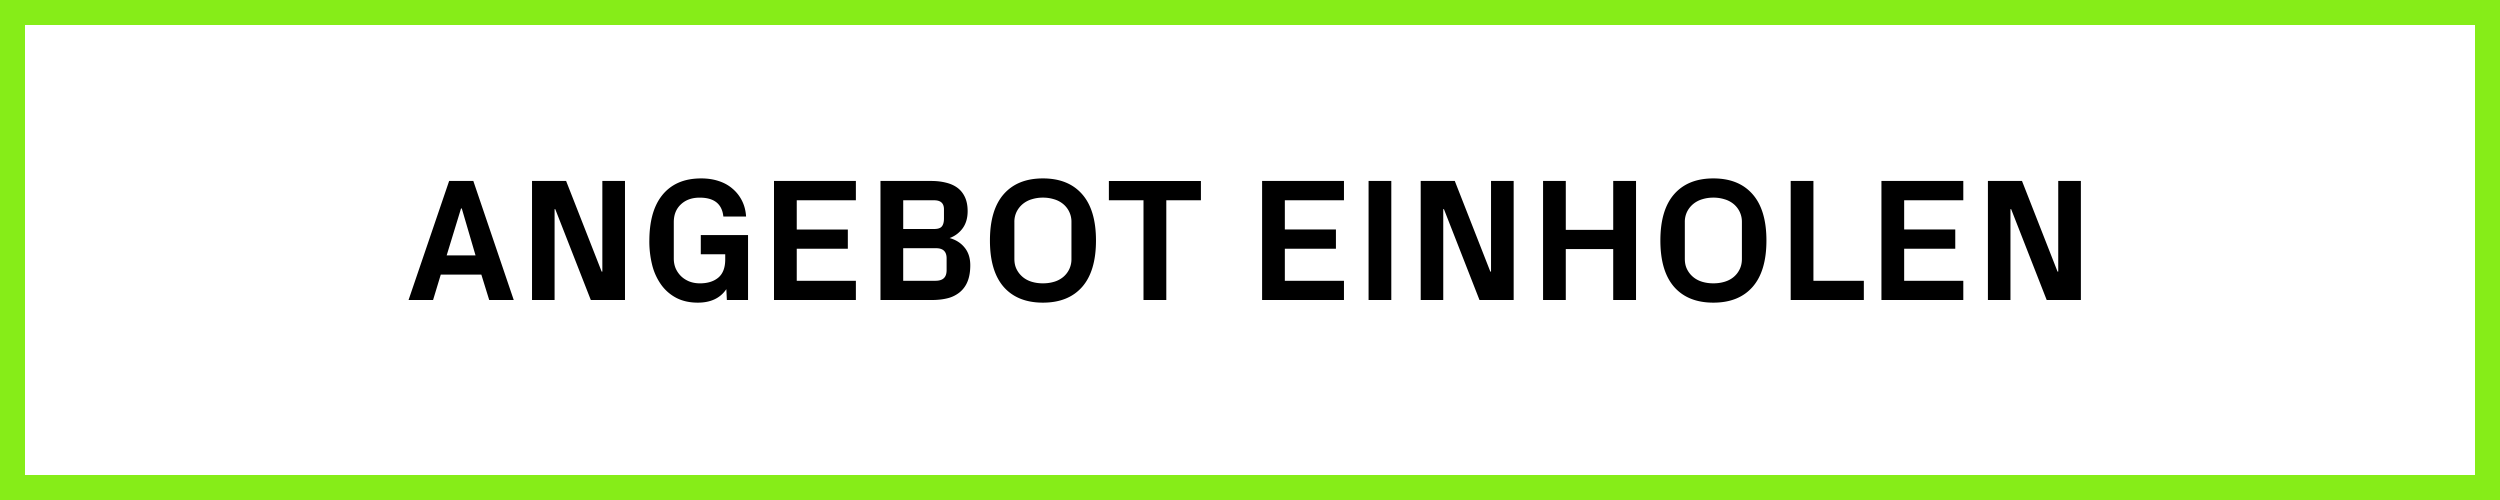 <svg xmlns="http://www.w3.org/2000/svg" width="200" height="40" fill="none" viewBox="0 0 200 40">
    <rect x="0" y="0" width="200" height="40" fill="#808080" stroke="none"/>
    <path fill="#fff" stroke="#86ED18" stroke-width="2" d="M1 1h198v38H1z"/>
    <path fill="#000" d="M32.684 24l3.247-9.523h1.935L41.099 24h-1.962l-.629-2.03h-3.247L34.646 24h-1.962zm3.049-3.568h2.31l-1.1-3.753h-.062l-1.148 3.753zM42.562 24v-9.523h2.727l2.844 7.253h.055v-7.253h1.811V24h-2.734l-2.844-7.267h-.054V24h-1.805zm9.386-4.73c0-.757.082-1.443.246-2.058.168-.615.424-1.14.765-1.572a3.406 3.406 0 0 1 1.292-1.012c.525-.237 1.142-.355 1.853-.355.506 0 .97.07 1.394.211.424.137.791.34 1.101.609.315.264.567.585.759.964.191.378.3.8.328 1.264h-1.818c-.105-1.007-.736-1.51-1.894-1.51-.615 0-1.114.177-1.497.533-.383.355-.574.831-.574 1.428v2.913c0 .287.052.553.157.8.11.24.258.45.444.628.187.174.406.31.657.41.255.096.533.144.834.144.615 0 1.105-.153 1.47-.458.368-.31.553-.795.553-1.456v-.41h-1.955v-1.538h3.78V24h-1.695l-.041-.868c-.488.72-1.249 1.08-2.283 1.08-.643 0-1.208-.123-1.696-.37a3.479 3.479 0 0 1-1.21-1.031 4.65 4.65 0 0 1-.731-1.559 7.776 7.776 0 0 1-.24-1.982zM61.92 24v-9.523h6.55v1.546H63.74v2.337h4.087v1.538H63.74v2.564h4.73V24h-6.549zm8.518 0v-9.523h4.06c.429 0 .823.046 1.183.137.36.087.668.226.923.417.255.192.453.442.595.752.14.306.212.675.212 1.108 0 .542-.13.995-.39 1.36a2.21 2.21 0 0 1-1.053.793c.506.141.907.396 1.203.766.301.369.451.84.451 1.415 0 .505-.073.936-.218 1.292a2.124 2.124 0 0 1-.622.86 2.487 2.487 0 0 1-.964.48c-.374.095-.79.143-1.251.143h-4.13zm1.818-1.538h2.577c.301 0 .525-.068.67-.205.15-.137.226-.353.226-.65v-.936c0-.542-.28-.814-.84-.814h-2.633v2.605zm0-4.143h2.482c.3 0 .505-.07.615-.212.11-.14.164-.35.164-.628v-.732c0-.483-.26-.724-.78-.724h-2.48v2.296zm6.939.923c0-1.631.367-2.866 1.1-3.705.739-.843 1.784-1.264 3.138-1.264 1.353 0 2.4.421 3.138 1.264.738.839 1.107 2.074 1.107 3.705 0 1.632-.369 2.869-1.107 3.712-.739.839-1.785 1.258-3.138 1.258s-2.4-.42-3.138-1.258c-.733-.843-1.1-2.08-1.1-3.712zm1.955 1.47c0 .319.061.6.184.84.123.242.288.447.493.616.205.169.444.294.717.376.274.082.57.123.889.123.319 0 .615-.041.889-.123a2.03 2.03 0 0 0 .724-.376 1.832 1.832 0 0 0 .67-1.456v-2.94a1.828 1.828 0 0 0-.67-1.456 2.033 2.033 0 0 0-.724-.376 2.93 2.93 0 0 0-.889-.13 2.93 2.93 0 0 0-.889.13 2.04 2.04 0 0 0-.718.376c-.204.169-.369.374-.492.616a1.828 1.828 0 0 0-.184.84v2.94zm7.56-4.69v-1.544h7.363v1.545h-2.769V24H91.48v-7.977H88.71zM100.968 24v-9.523h6.549v1.546h-4.73v2.337h4.087v1.538h-4.087v2.564h4.73V24h-6.549zm8.518 0v-9.523h1.818V24h-1.818zm4.17 0v-9.523h2.727l2.844 7.253h.055v-7.253h1.811V24h-2.734l-2.844-7.267h-.055V24h-1.804zm9.789 0v-9.523h1.818v3.91h3.794v-3.91h1.825V24h-1.825v-4.074h-3.794V24h-1.818zm9.385-4.758c0-1.631.367-2.866 1.101-3.705.738-.843 1.784-1.264 3.138-1.264 1.353 0 2.399.421 3.137 1.264.739.839 1.108 2.074 1.108 3.705 0 1.632-.369 2.869-1.108 3.712-.738.839-1.784 1.258-3.137 1.258-1.354 0-2.4-.42-3.138-1.258-.734-.843-1.101-2.08-1.101-3.712zm1.956 1.47c0 .319.061.6.184.84.123.242.287.447.492.616.205.169.445.294.718.376.274.082.57.123.889.123.319 0 .615-.041.888-.123.278-.082.52-.207.725-.376.205-.169.367-.374.485-.615.123-.246.185-.527.185-.841v-2.94a1.83 1.83 0 0 0-.67-1.456 2.034 2.034 0 0 0-.725-.376 2.922 2.922 0 0 0-.888-.13c-.319 0-.615.044-.889.13a2.044 2.044 0 0 0-.718.376 1.908 1.908 0 0 0-.492.616 1.83 1.83 0 0 0-.184.84v2.94zM143.255 24v-9.523h1.819v7.985h4.033V24h-5.852zm7.26 0v-9.523h6.549v1.546h-4.731v2.337h4.088v1.538h-4.088v2.564h4.731V24h-6.549zm8.518 0v-9.523h2.727l2.844 7.253h.055v-7.253h1.811V24h-2.734l-2.844-7.267h-.055V24h-1.804z"/>
</svg>
